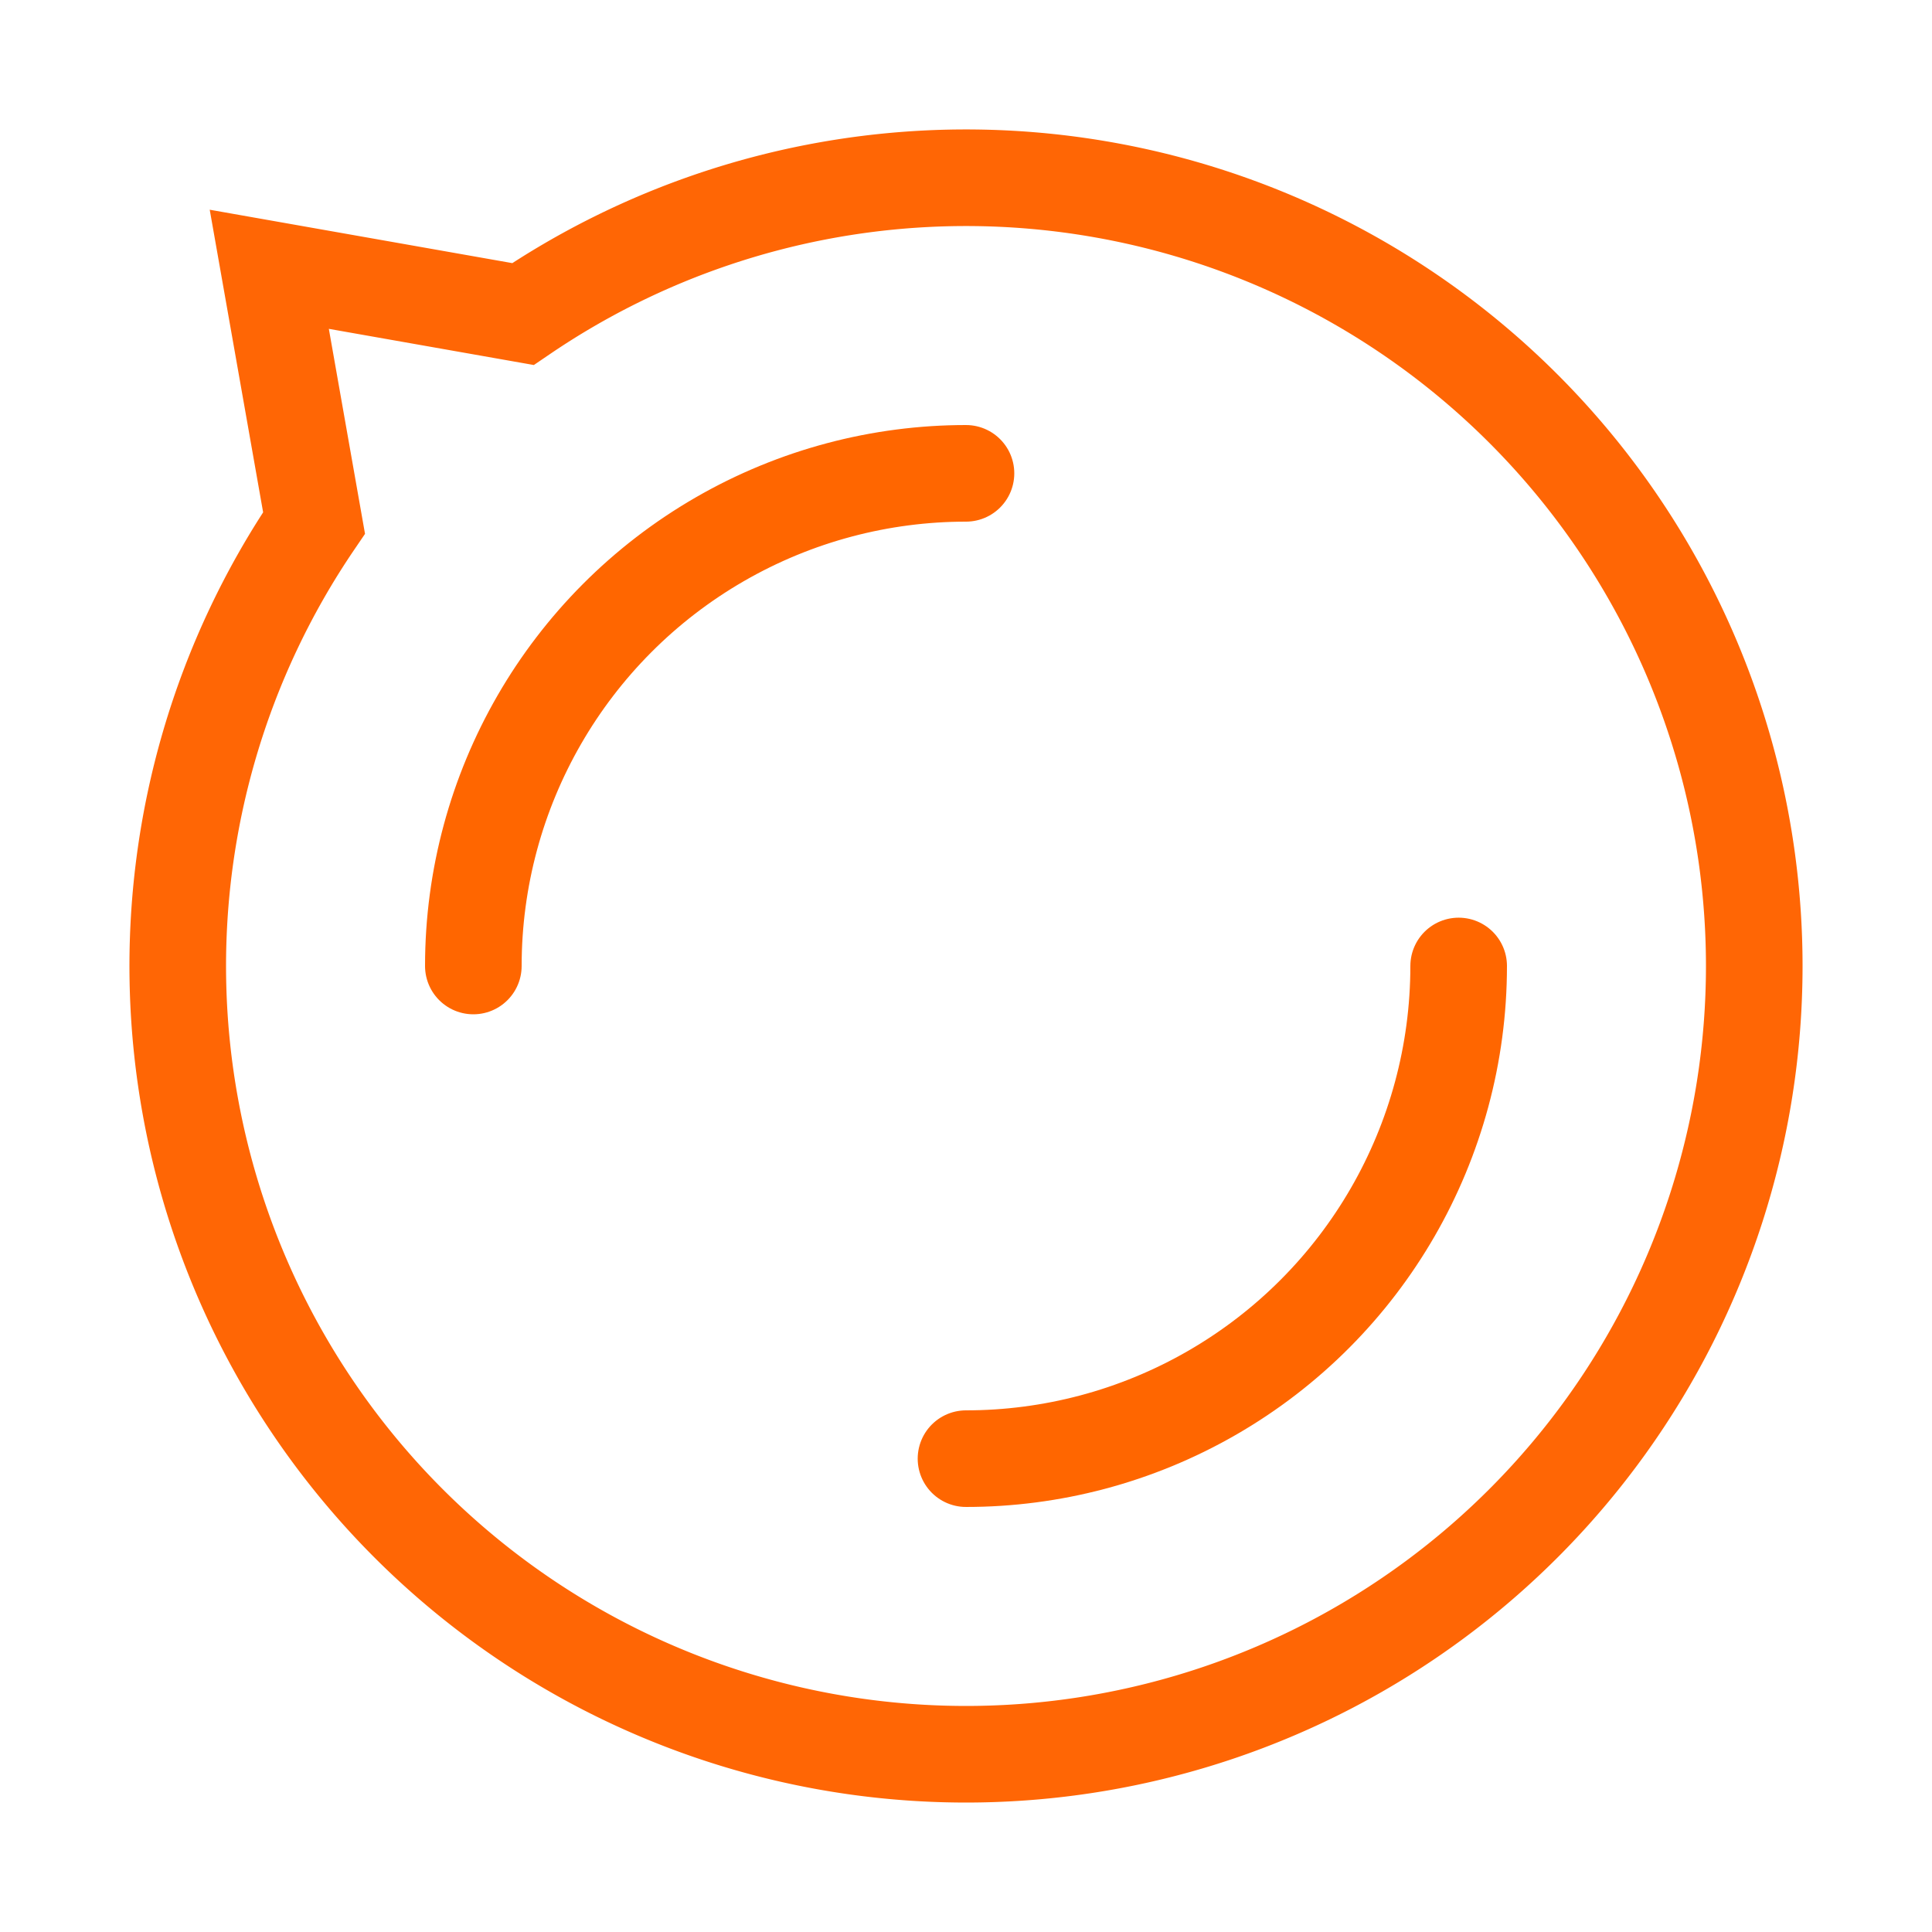 <?xml version="1.0" encoding="utf-8"?>
<svg xmlns="http://www.w3.org/2000/svg" xmlns:xlink="http://www.w3.org/1999/xlink" style="margin: auto; background: transparent; display: block; shape-rendering: auto;" width="150px" height="150px" viewBox="0 0 100 100" preserveAspectRatio="xMidYMid">
<path d="M90.8 50A40.8 40.8 0 1 1 16.255 27.067 L13.938 13.938 L27.067 16.255 A40.8 40.8 0 0 1 90.8 50" stroke-width="5" stroke="#ff6605" fill="none"></path>
<circle cx="50" cy="50" r="25.5" stroke-width="5" stroke="#ff6600" stroke-dasharray="40.055 40.055" fill="none" stroke-linecap="round">
  <animateTransform attributeName="transform" type="rotate" repeatCount="indefinite" dur="1s" keyTimes="0;1" values="0 50 50;360 50 50"></animateTransform>
</circle>
<!-- [ldio] generated by https://loading.io/ --></svg>